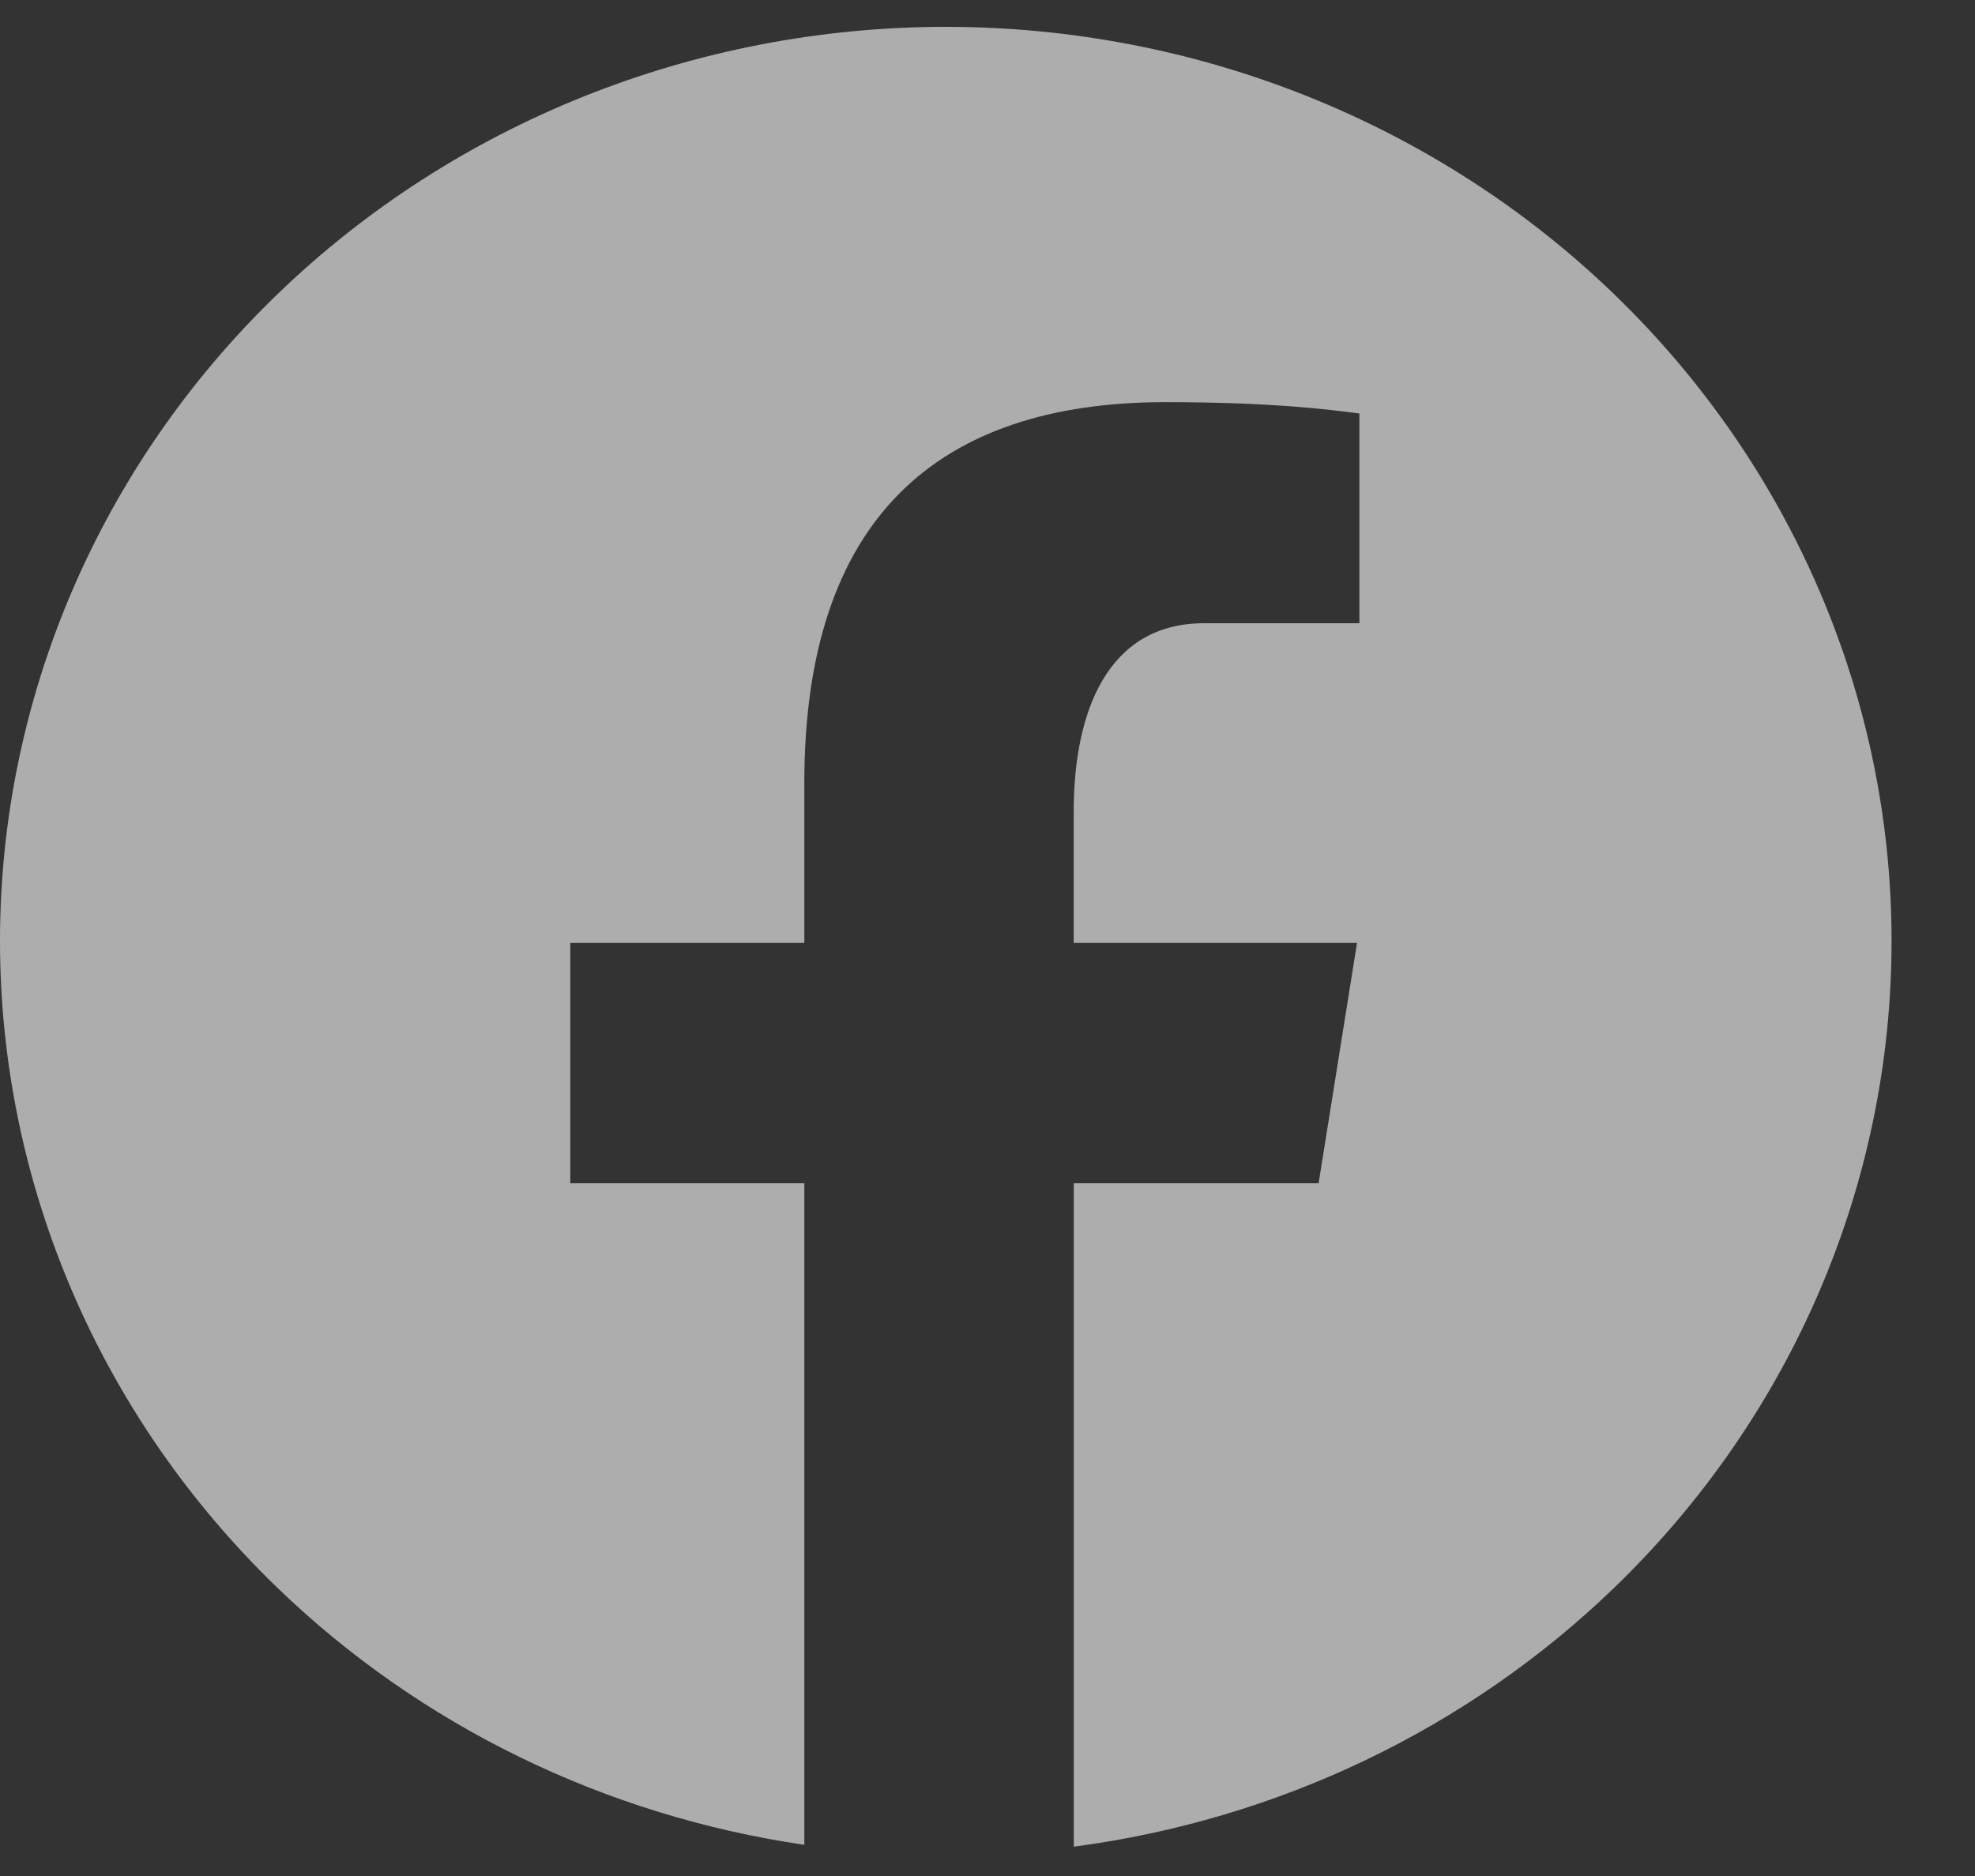<svg width="20" height="19" viewBox="0 0 20 19" fill="none" xmlns="http://www.w3.org/2000/svg" data-v-3f620210=""><rect x="0" y="0" width="20" height="19" fill="#333333" stroke="none"/><path fill-rule="evenodd" clip-rule="evenodd" d="M2.805 2.984C4.601 1.247 7.037 0.272 9.578 0.272C12.118 0.272 14.554 1.247 16.35 2.984C18.146 4.72 19.155 7.075 19.155 9.53C19.155 11.986 18.146 14.341 16.35 16.077C14.862 17.515 12.935 18.431 10.874 18.703V11.984H13.353L13.742 9.55H10.873V8.22C10.873 7.209 11.215 6.312 12.194 6.312H13.766V4.188L13.751 4.186C13.469 4.149 12.886 4.073 11.802 4.073C9.496 4.073 8.145 5.25 8.145 7.931V9.55H5.775V11.984H8.145V18.684C6.135 18.39 4.26 17.483 2.805 16.077C1.009 14.341 0 11.986 0 9.53C0 7.075 1.009 4.72 2.805 2.984Z" fill="white" fill-opacity="0.6" data-v-3f620210=""></path></svg>